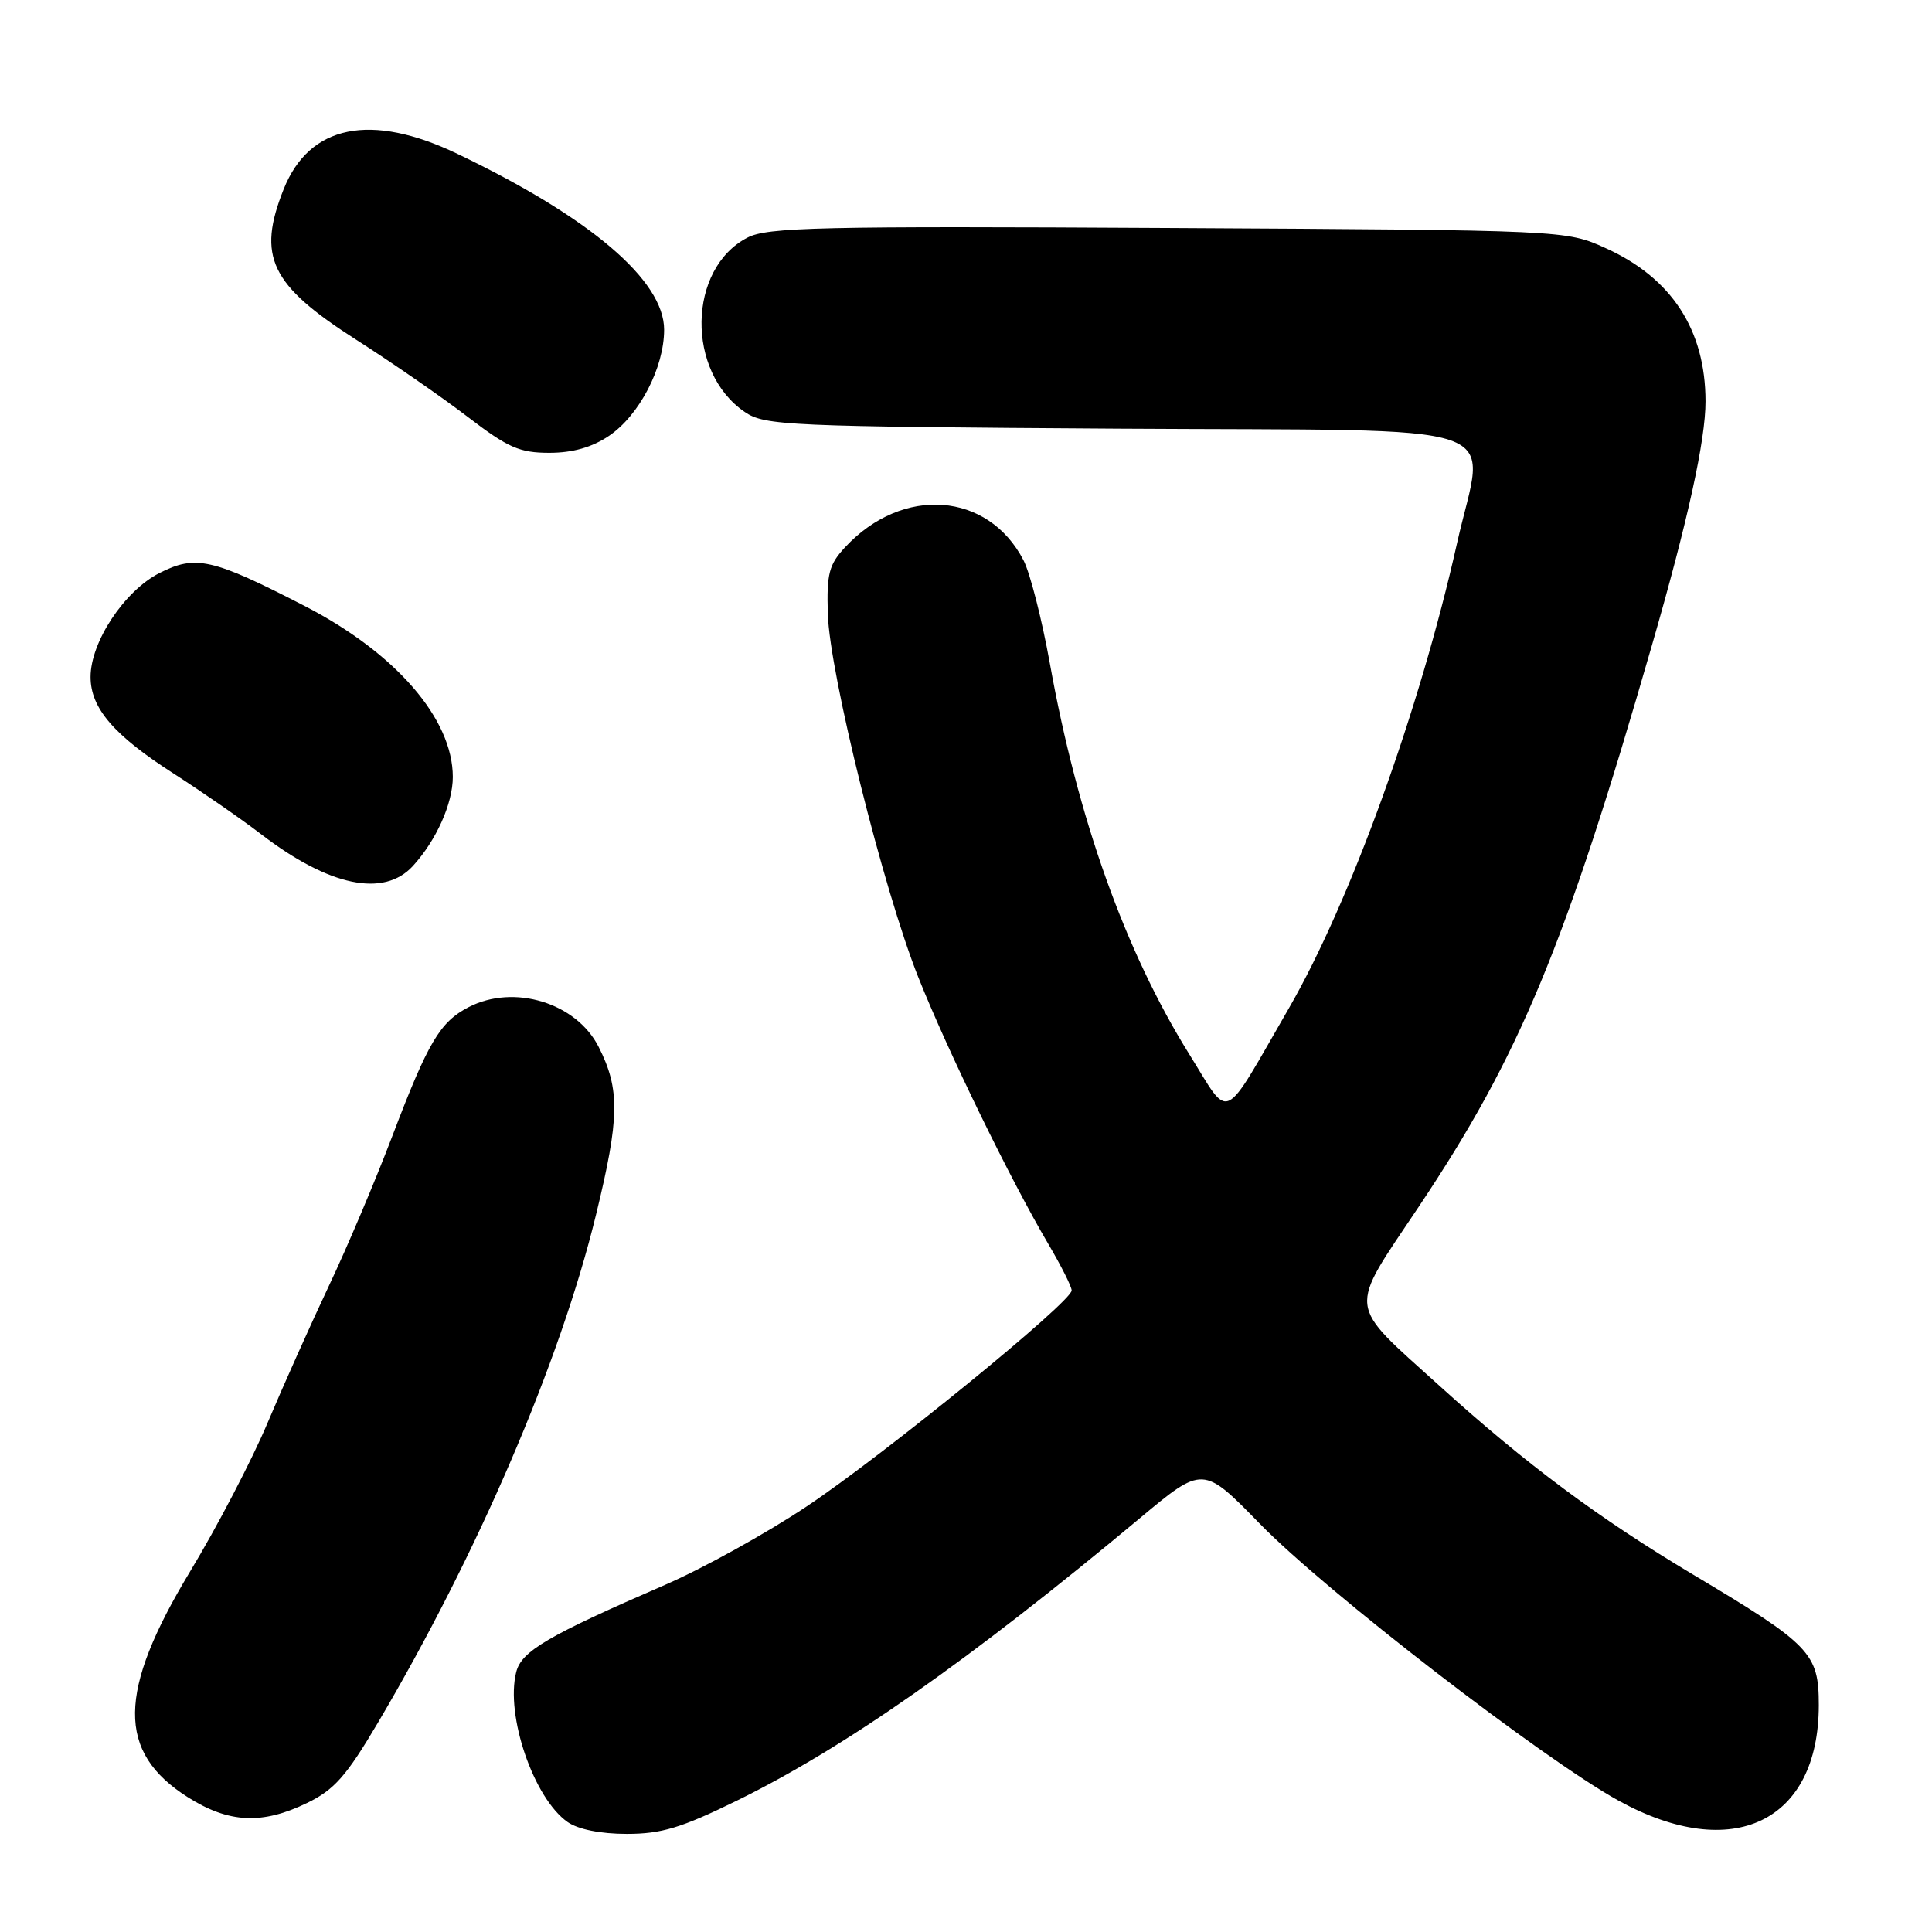 <?xml version="1.0" encoding="UTF-8" standalone="no"?>
<!DOCTYPE svg PUBLIC "-//W3C//DTD SVG 1.1//EN" "http://www.w3.org/Graphics/SVG/1.1/DTD/svg11.dtd" >
<svg xmlns="http://www.w3.org/2000/svg" xmlns:xlink="http://www.w3.org/1999/xlink" version="1.1" viewBox="0 0 256 256">
 <g >
 <path fill="currentColor"
d=" M 97.57 238.63 C 111.93 231.59 128.40 220.05 150.95 201.24 C 159.40 194.18 159.40 194.18 166.95 201.92 C 175.72 210.91 204.48 233.10 214.51 238.62 C 229.58 246.90 240.99 241.43 241.00 225.94 C 241.00 219.05 239.94 217.94 224.34 208.64 C 211.83 201.17 202.19 194.00 190.73 183.62 C 178.36 172.42 178.55 174.02 188.01 159.87 C 201.38 139.86 207.38 125.43 218.89 85.50 C 223.64 69.05 226.00 58.30 225.99 53.18 C 225.98 43.70 221.50 36.83 212.76 32.88 C 207.50 30.50 207.50 30.50 154.78 30.21 C 108.61 29.95 101.69 30.11 99.05 31.48 C 91.09 35.59 90.88 49.30 98.70 54.60 C 101.33 56.39 104.26 56.52 148.25 56.80 C 201.76 57.13 196.76 55.44 193.06 72.00 C 188.12 94.07 178.92 119.52 170.77 133.62 C 161.78 149.18 163.12 148.56 157.61 139.73 C 149.09 126.06 142.80 108.43 139.11 87.90 C 138.06 82.07 136.49 75.92 135.62 74.24 C 130.93 65.17 119.61 64.33 112.00 72.49 C 109.84 74.81 109.53 76.00 109.69 81.34 C 109.93 89.27 117.05 117.87 121.68 129.49 C 125.55 139.21 133.92 156.39 138.91 164.84 C 140.61 167.73 142.00 170.49 142.00 170.99 C 142.00 172.50 117.08 192.82 106.87 199.62 C 101.58 203.15 93.17 207.81 88.19 209.97 C 72.59 216.74 69.09 218.78 68.40 221.56 C 66.95 227.30 70.72 238.29 75.21 241.43 C 76.59 242.40 79.58 243.00 83.05 243.00 C 87.63 243.00 90.26 242.21 97.57 238.63 Z  M 40.70 238.90 C 44.29 237.16 45.90 235.34 50.07 228.28 C 63.31 205.86 74.21 180.50 78.96 161.02 C 82.11 148.11 82.17 144.33 79.32 138.71 C 76.36 132.87 68.10 130.35 62.10 133.45 C 58.30 135.41 56.73 138.06 51.99 150.52 C 49.76 156.39 45.99 165.30 43.60 170.34 C 41.22 175.38 37.56 183.55 35.47 188.50 C 33.39 193.45 28.76 202.33 25.19 208.23 C 15.56 224.18 15.47 232.17 24.87 238.13 C 30.31 241.58 34.73 241.80 40.70 238.90 Z  M 54.71 114.75 C 57.81 111.36 60.00 106.47 60.00 102.95 C 60.00 95.24 52.41 86.49 40.32 80.27 C 28.12 73.99 25.91 73.49 21.11 75.94 C 16.47 78.31 12.00 85.06 12.00 89.70 C 12.00 93.84 15.09 97.43 23.05 102.53 C 26.75 104.91 31.97 108.52 34.64 110.57 C 43.62 117.45 50.86 118.95 54.71 114.75 Z  M 80.70 57.75 C 84.72 55.03 88.00 48.71 88.00 43.69 C 88.00 37.15 78.20 28.81 60.62 20.39 C 49.14 14.88 41.01 16.53 37.60 25.04 C 34.02 33.99 35.83 37.75 47.17 45.00 C 51.91 48.02 58.58 52.64 61.99 55.25 C 67.32 59.33 68.85 60.00 72.79 60.00 C 75.89 60.00 78.45 59.27 80.70 57.75 Z "/>
</g>
</svg>